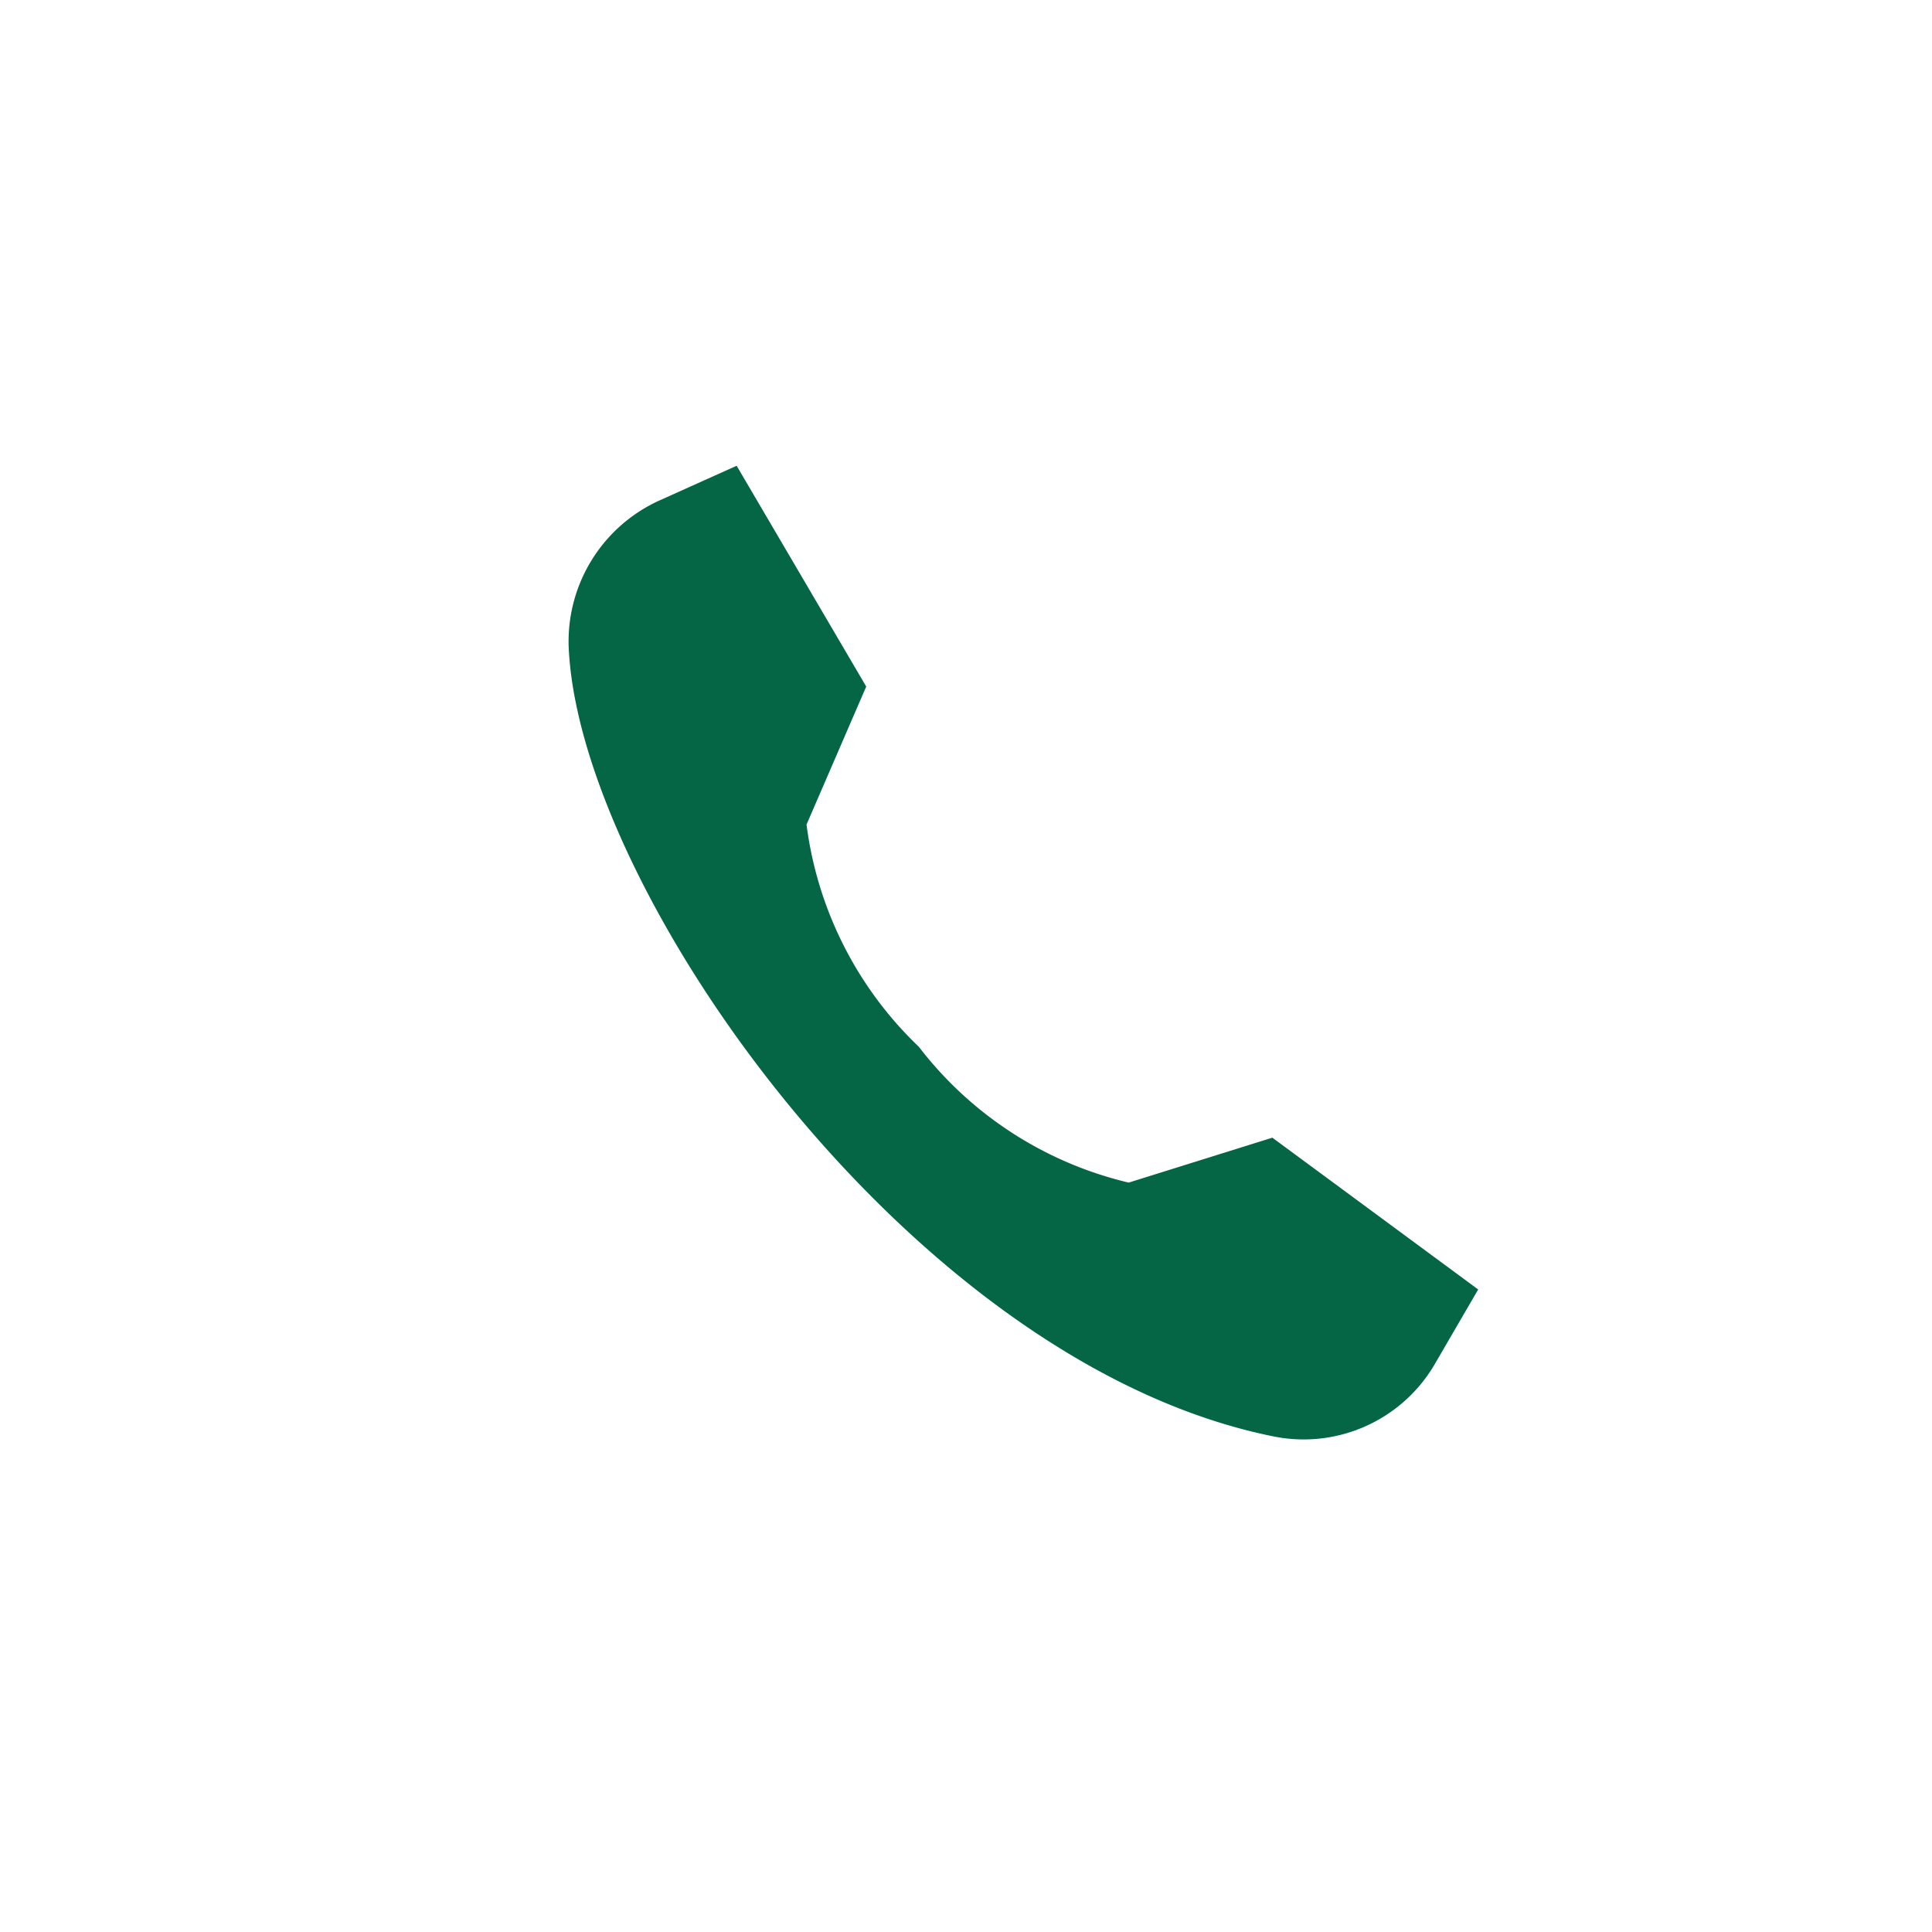 <svg xmlns="http://www.w3.org/2000/svg" width="28" height="28" viewBox="0 0 28 28">
    <path fill="#056645" d="M3013.453-1447.894a5.4 5.4 0 0 1-1.632-3.225l.865-2-1.878-3.2-1.125.506a2.243 2.243 0 0 0-1.305 2.2c.214 3.529 5 10.329 10.233 11.366a2.2 2.2 0 0 0 2.324-1.068l.62-1.066-2.983-2.2-2.082.651a5.4 5.4 0 0 1-3.035-1.96z" transform="translate(-3000.132 1463.069)"/>
</svg>
